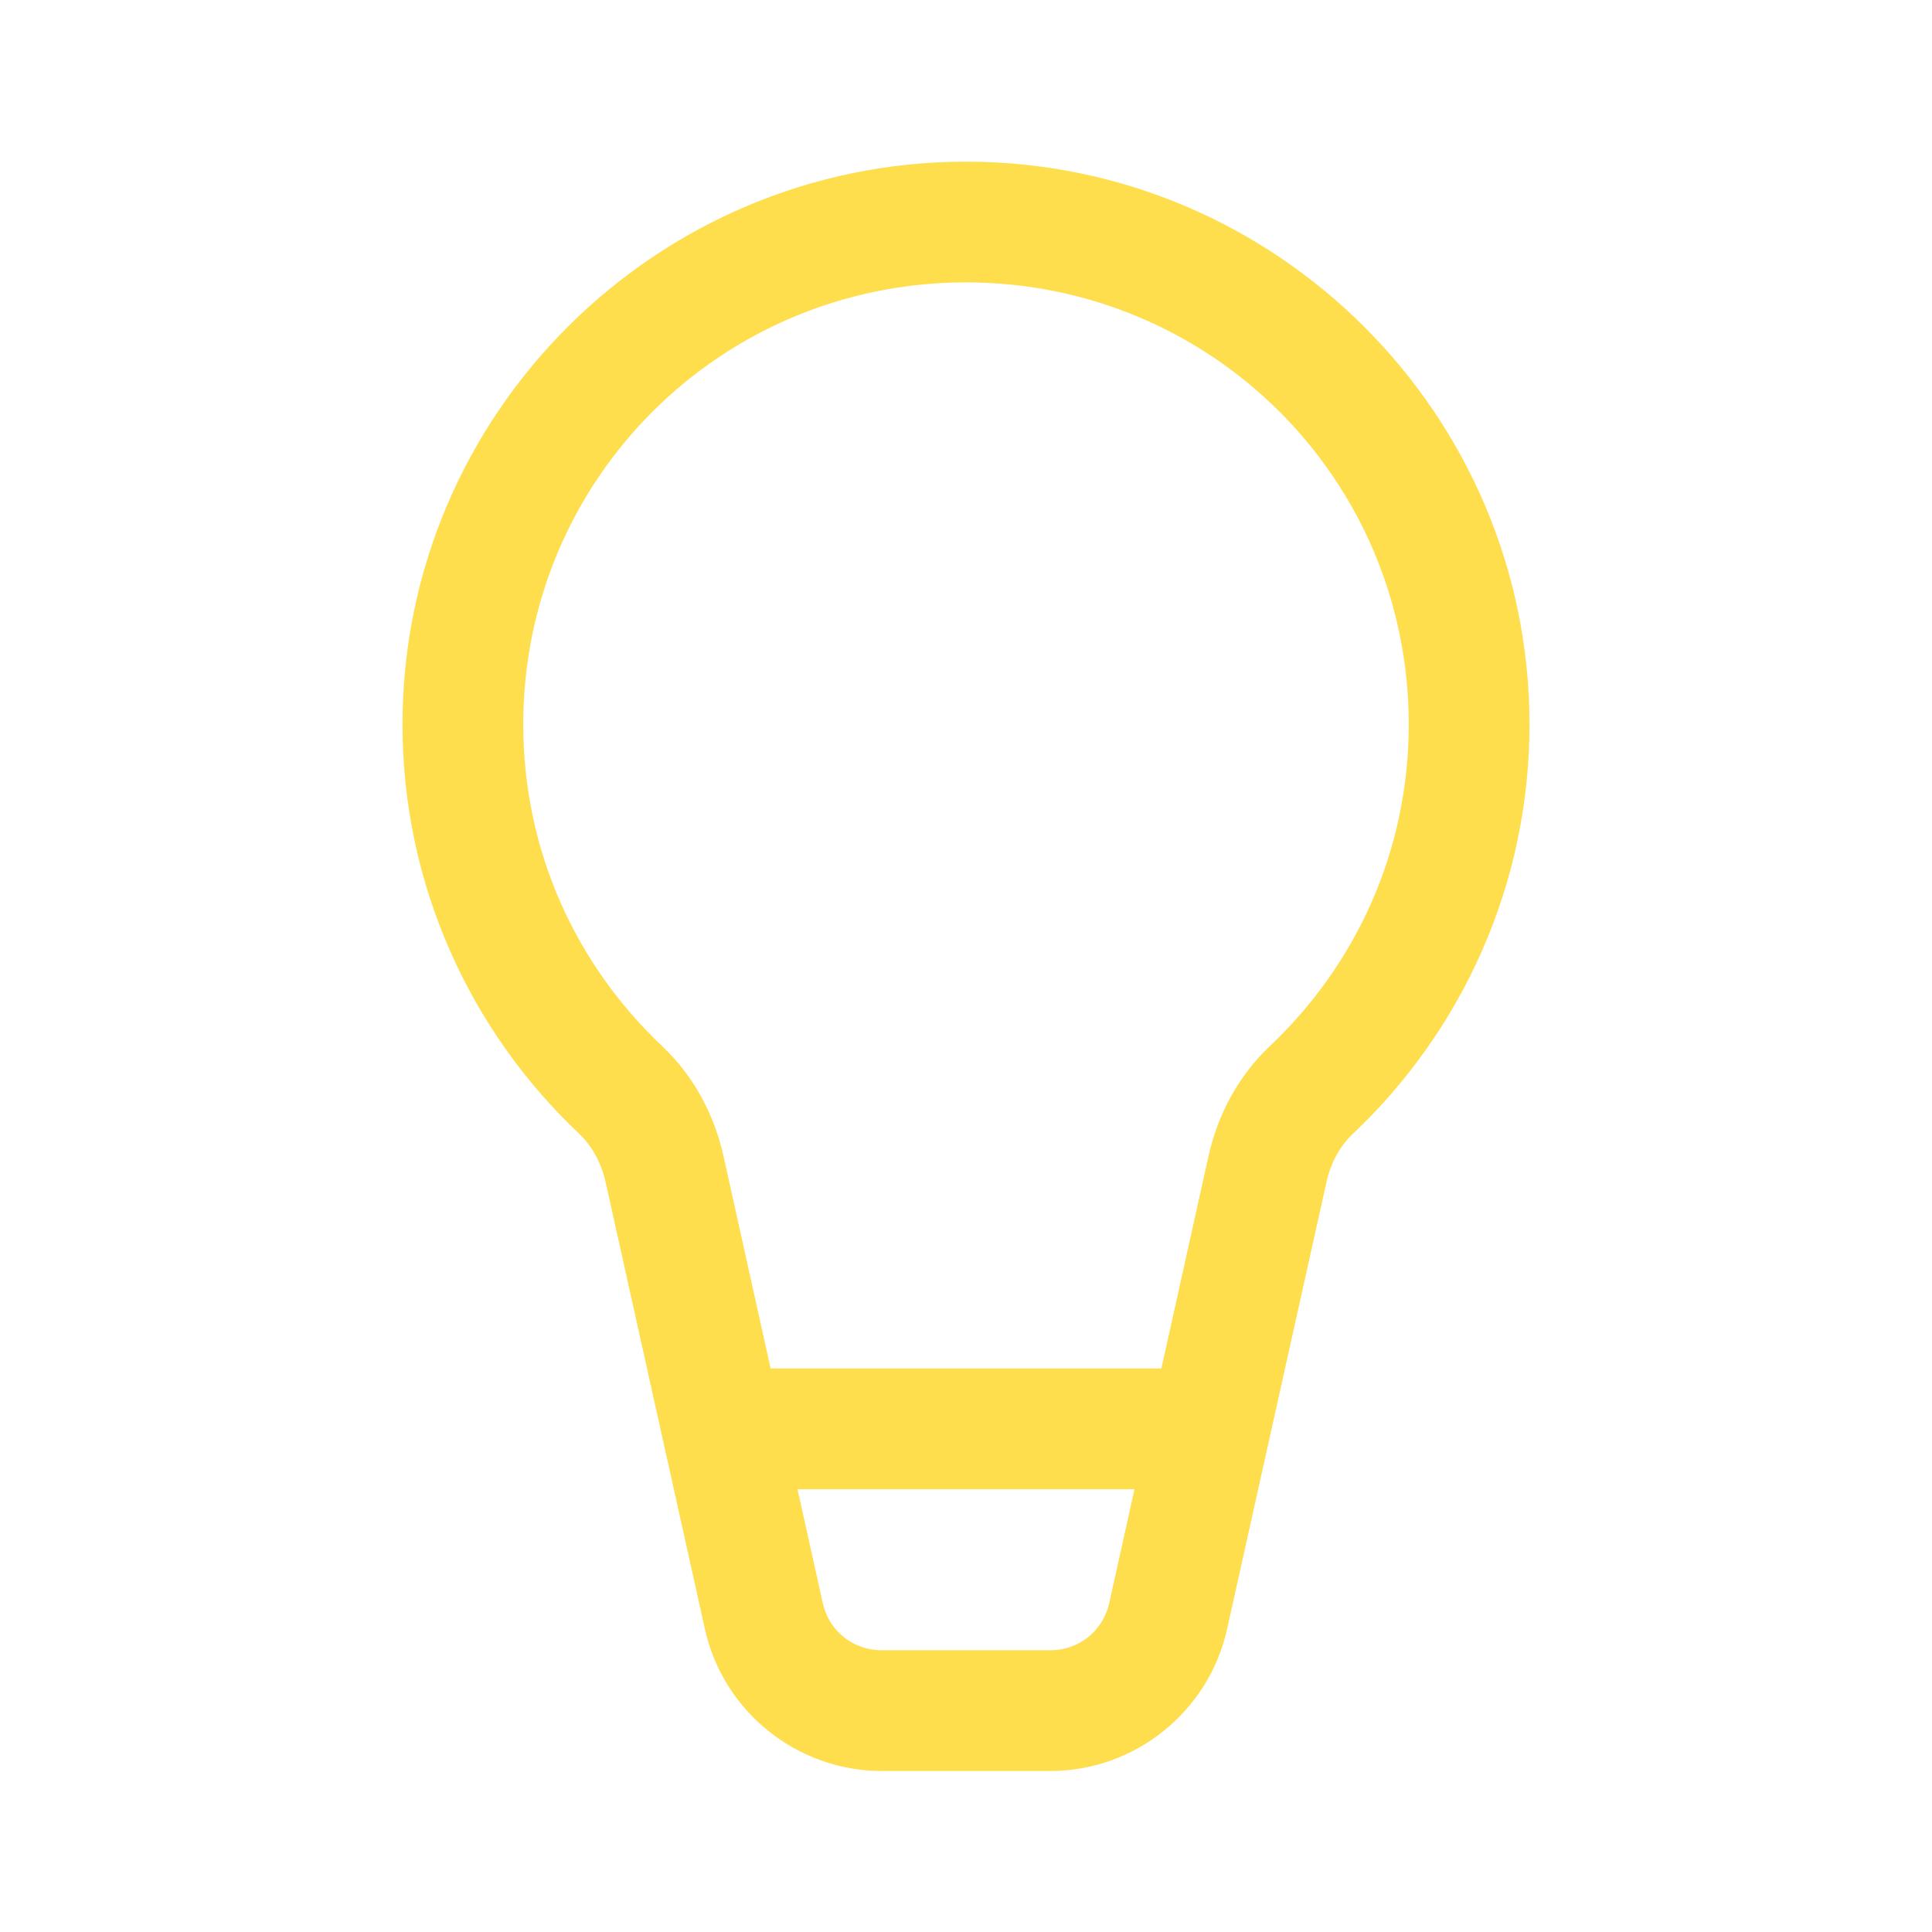 ﻿<?xml version="1.0" encoding="utf-8"?>
<svg xmlns="http://www.w3.org/2000/svg" viewBox="0 0 48 48" width="144" height="144">
  <path d="M24 4.016C16.29 4.018 10 10.287 10 18C10 21.999 11.691 25.619 14.389 28.168C14.706 28.468 14.939 28.89 15.047 29.373L17.514 40.477C17.969 42.527 19.806 44 21.906 44L26.094 44C28.195 44 30.03 42.527 30.486 40.477L32.955 29.373L32.955 29.371C33.062 28.889 33.294 28.469 33.611 28.17L33.611 28.168L33.613 28.168C36.309 25.62 38 21.999 38 18C38 10.287 31.71 4.018 24 4.016 z M 24 7.016C30.094 7.017 35 11.909 35 18C35 21.157 33.675 23.981 31.551 25.988C30.754 26.741 30.25 27.71 30.025 28.723L28.854 34L19.146 34L17.975 28.721C17.749 27.708 17.246 26.741 16.449 25.988C14.324 23.981 13 21.157 13 18C13 11.909 17.906 7.017 24 7.016 z M 19.814 37L28.186 37L27.559 39.826C27.404 40.52 26.805 41 26.094 41L21.906 41C21.193 41 20.596 40.521 20.441 39.826L19.814 37 z" fill="#ffde4d" />
</svg>